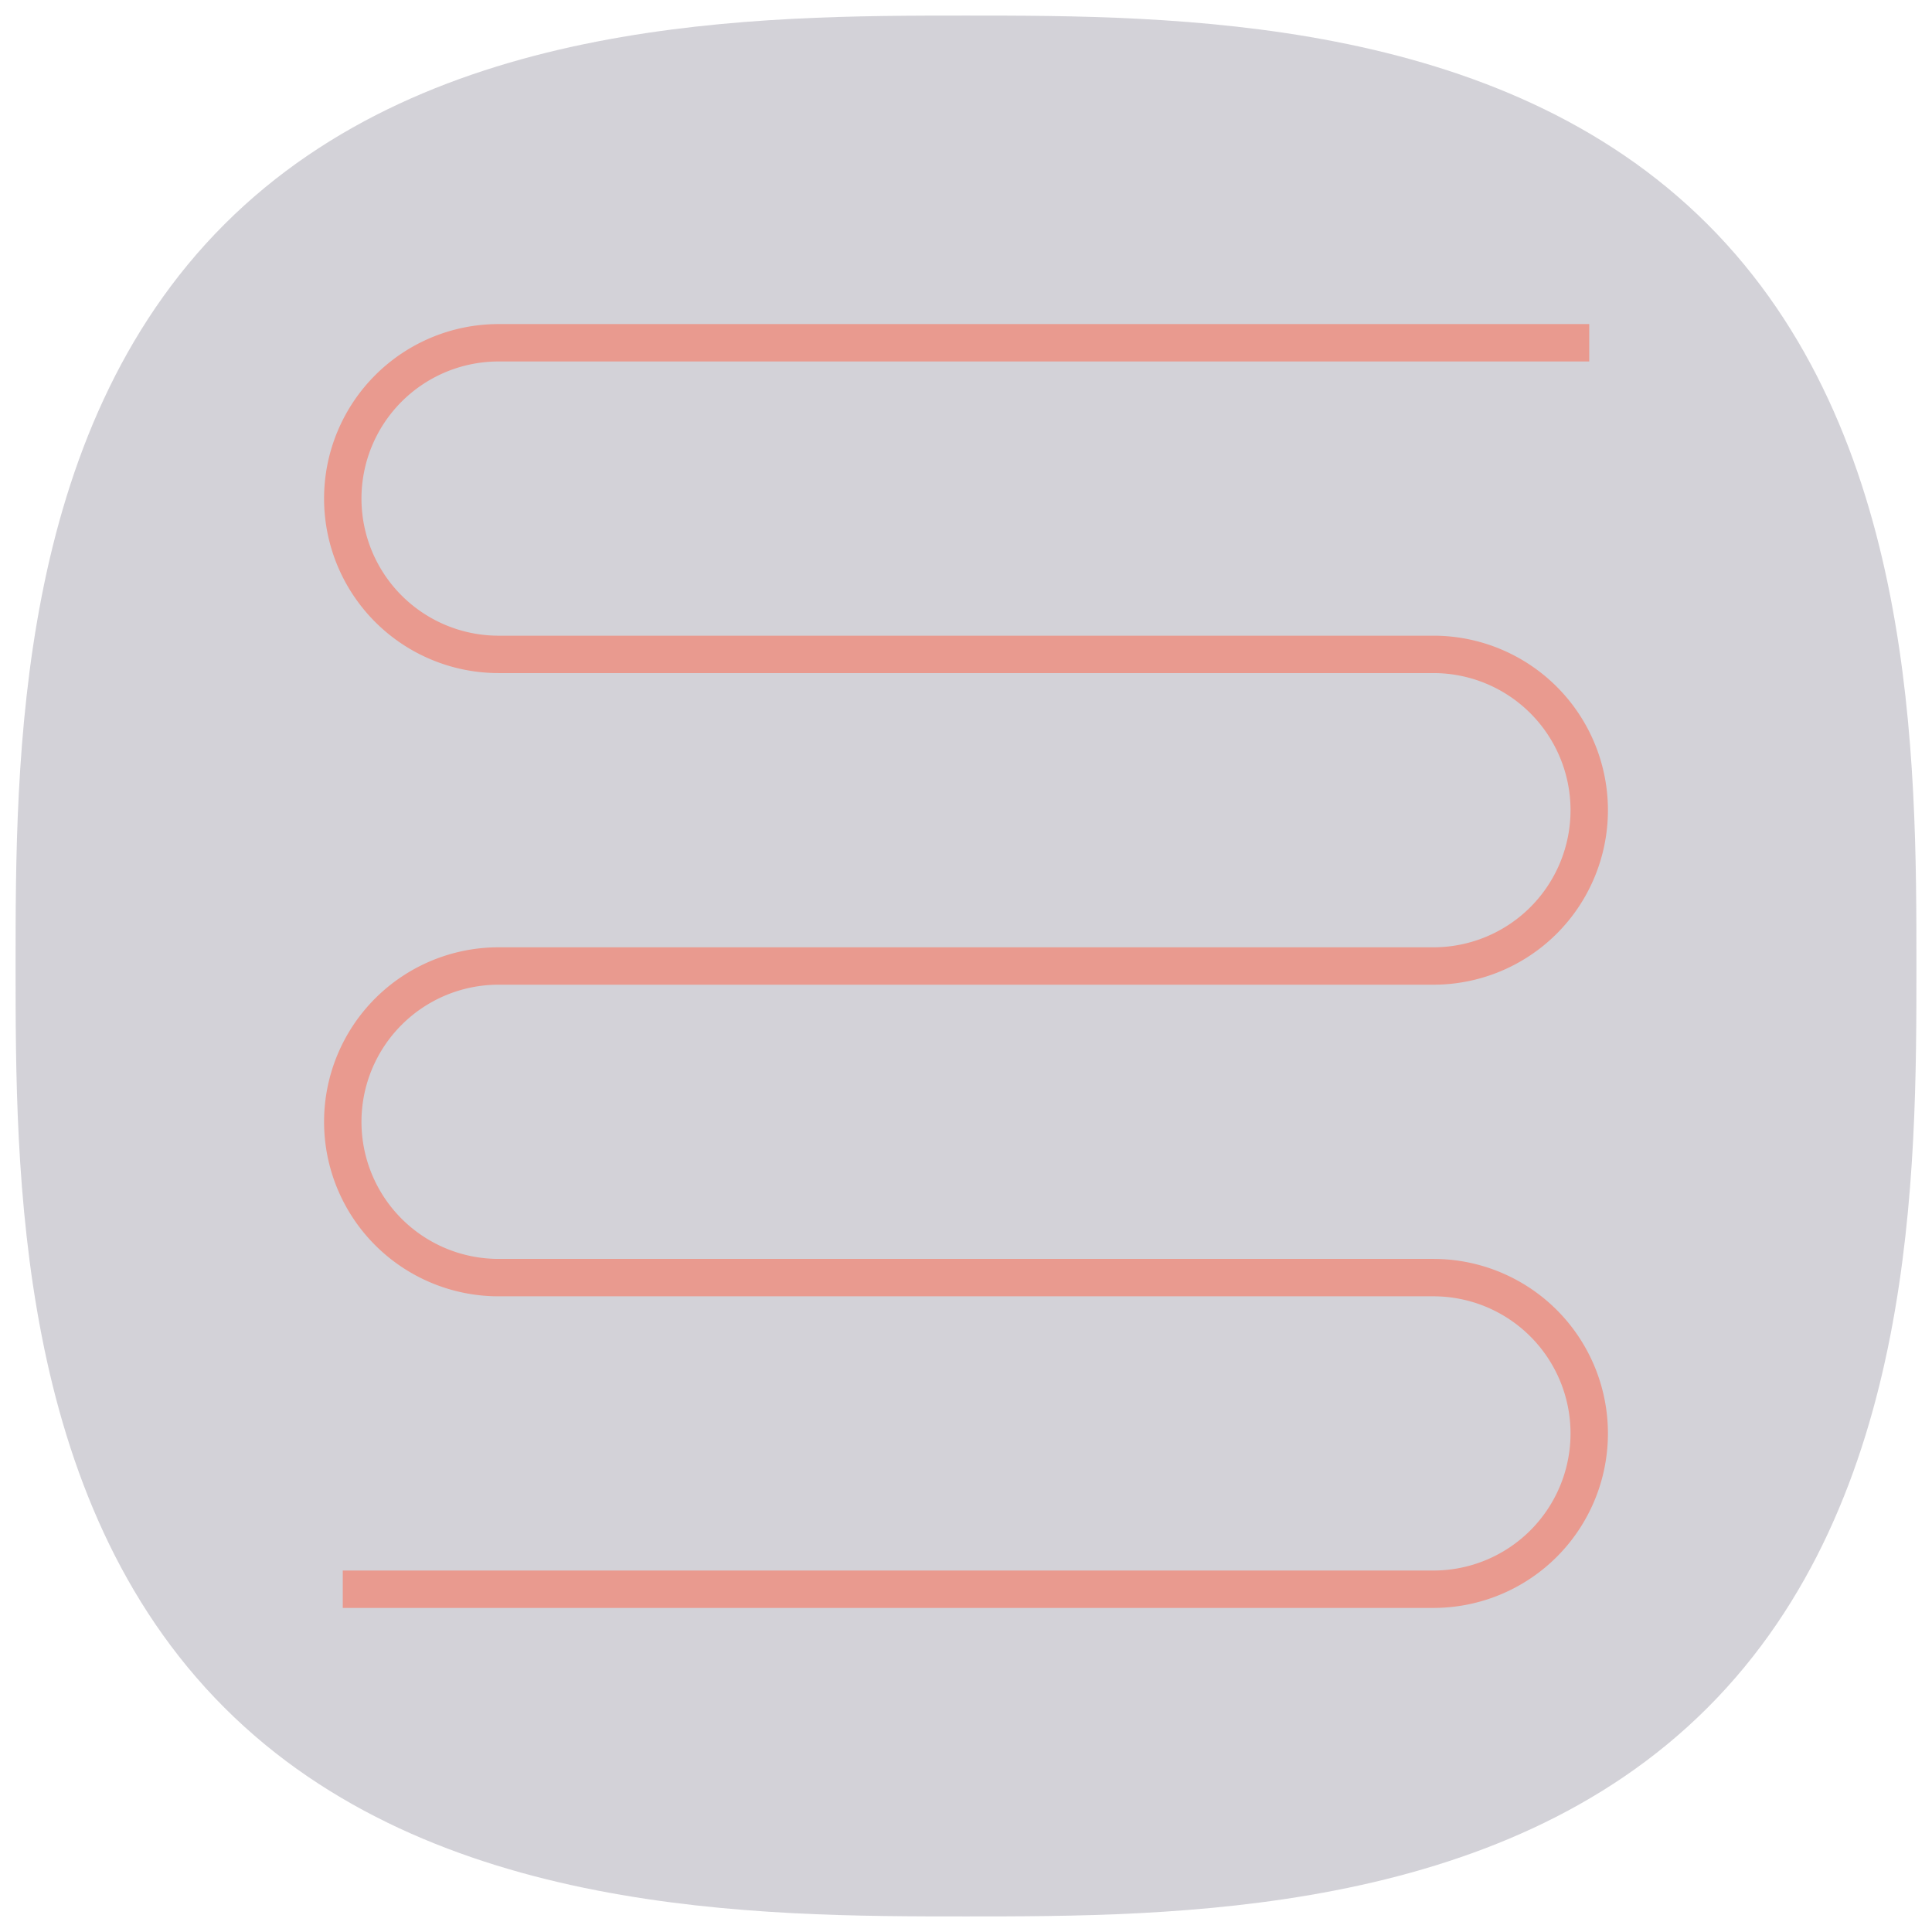 <?xml version="1.0" encoding="UTF-8"?>
<svg xmlns="http://www.w3.org/2000/svg" preserveAspectRatio="meet" viewBox="0 0 620 620">
    <title>spaceface logo</title>
    <style>
        path {}
        #spaceface-logo-background path {
            fill: rgba(145, 143, 157, 0.4);
        }
        #spaceface-logo-sign path {
            fill: none;
            stroke: tomato;
            stroke-width: 12px;
            opacity: 0.5;
        }
    </style>
    <filter id="invert">
        <feColorMatrix id="invert" in="SourceGraphic" type="matrix"
            values="-1  0  0  0  1 
                    0 -1  0  0  1 
                    0  0 -1  0  1
                    0  0  0  1  0
                "/>
    </filter>
    <filter id="filter">
        <feColorMatrix
        type="matrix"
        values=" 0.311  0.414  0.062  0.020  0.226 
                0.042  0.368  0.294  0.015  0.222 
                0.271  1.050  0.252  0.262  0.468 
                0.000  1.000  1.000  65.00  0.000">
        </feColorMatrix>
    </filter>
    <!-- background -->
    <g id="spaceface-logo-background">
        <path d="
            M 310,  615
            C 376,  615,  481,  615,  548,  548
            C 615,  481,  615,  376,  615,  310
            C 615,  244,  615,  139,  548,   72
            C 481,    5,  376,    5,  310,    5
            C 244,    5,  139,    5,   72,   72
            C   5,  139,    5,  244,    5,  310
            C   5,  376,    5,  481,   72,  548
            C 139,  615,  244,  615,  310,  615 Z
        " />
    </g>
    <!-- / background -->

    <!-- sign -->
    <!-- filter="url(#invert) -->
    <g id="spaceface-logo-sign">
        <path d="
            M 510 110 
            L 160 110 
            a 50 50 0 0 0 0 100 
            L 460 210 
            a 50 50 0 0 1 0 100 
            L 160 310 
            a 50 50 0 0 0 0 100 
            L 460 410 
            a 50 50 0 0 1 0 100 
            L 110 510
        " />
    </g>
    <!--
    M 510 110: Move to the starting point (510, 110).
    L 160 110: Draw a line to (160, 110).

    a 50 50 0 0 0 0 100: Draw an arc to create the downward curve.
    L 460 210: Draw a line to (460, 210).

    a 50 50 0 0 1 0 100: Draw an arc to create the upward curve.
    L 160 310: Draw a line to (160, 310).

    a 50 50 0 0 0 0 100: Draw an arc to create the downward curve.
    L 460 410: Draw a line to (460, 410).

    a 50 50 0 0 1 0 100: Draw an arc to create the upward curve.
    L 110 510: Draw the final horizontal line from (460, 510) to (110, 510).
    -->
    <!-- / sign -->
</svg>
